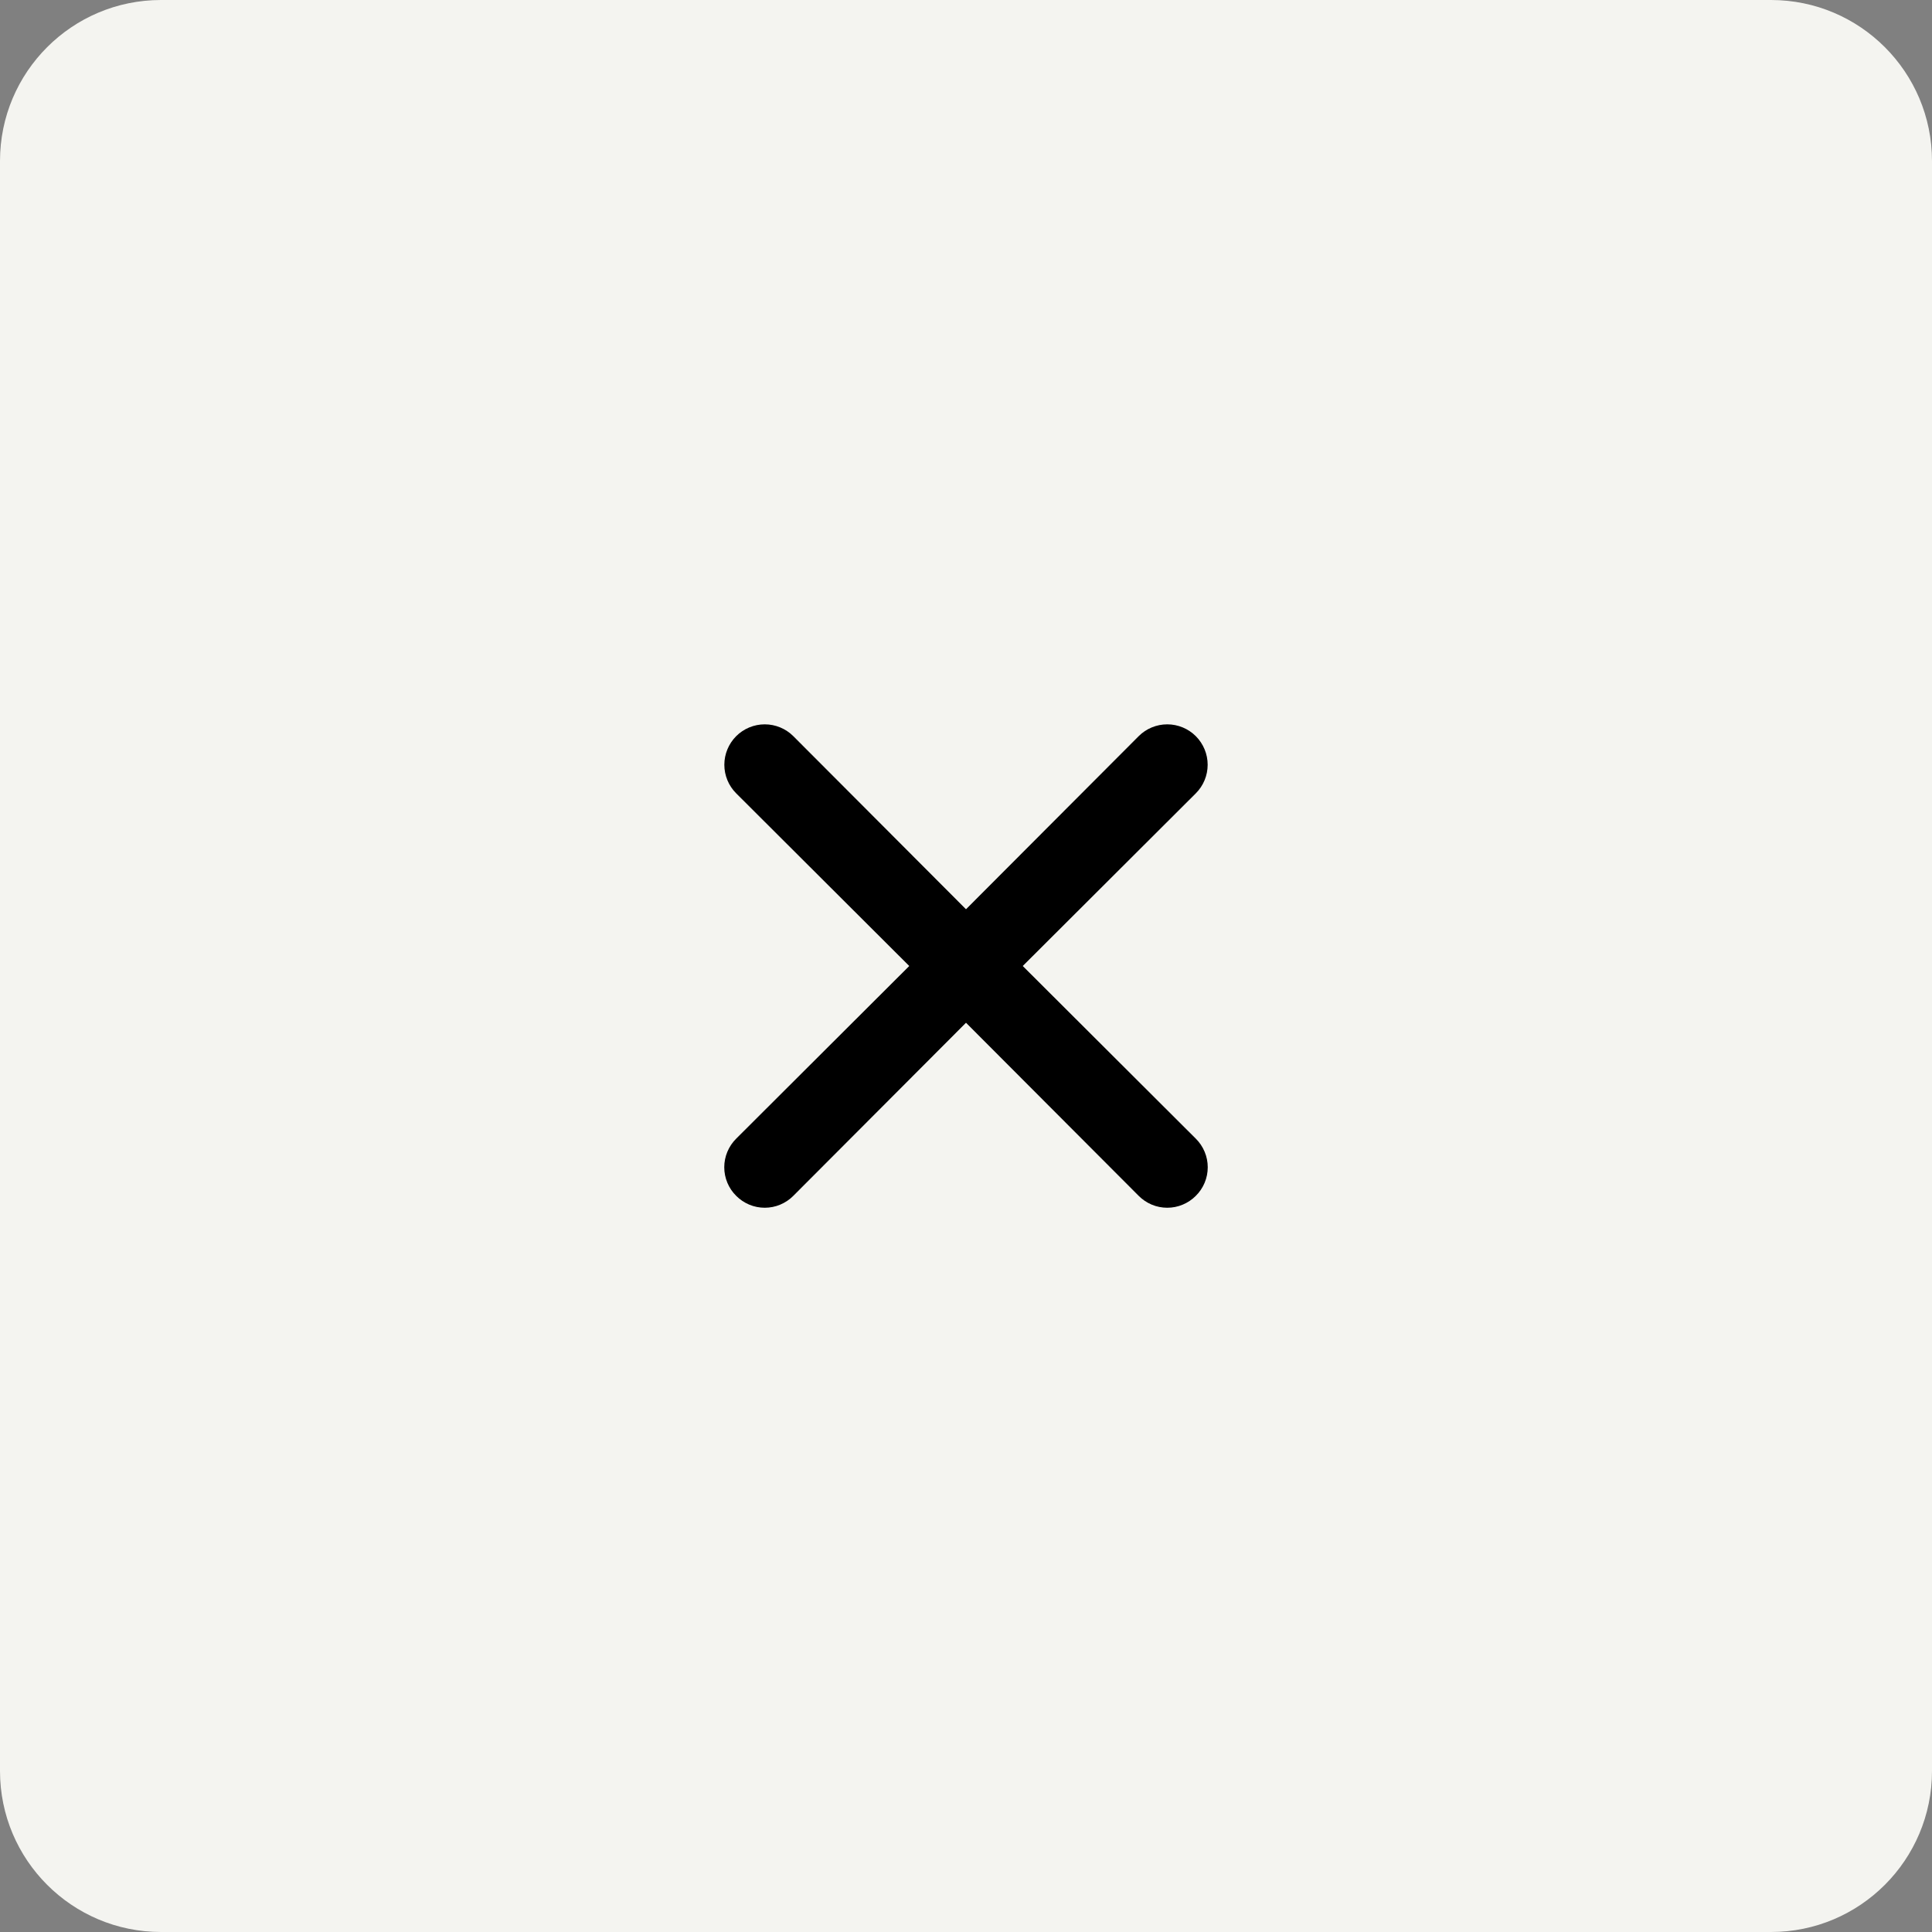 <svg width="48" height="48" viewBox="0 0 48 48" fill="none" xmlns="http://www.w3.org/2000/svg">
<rect x="0" y="0" width="48" height="48" fill="#808080" stroke="none"/>
<path d="M0 4C0 1.791 1.791 0 4 0H44C46.209 0 48 1.791 48 4V44C48 46.209 46.209 48 44 48H4C1.791 48 0 46.209 0 44V4Z" fill="#F4F4F0"/>
<path d="M25.41 24L29.71 19.71C29.898 19.522 30.004 19.267 30.004 19C30.004 18.734 29.898 18.479 29.71 18.29C29.522 18.102 29.266 17.996 29 17.996C28.734 17.996 28.478 18.102 28.29 18.29L24 22.59L19.71 18.29C19.522 18.102 19.266 17.996 19 17.996C18.734 17.996 18.478 18.102 18.29 18.29C18.102 18.479 17.996 18.734 17.996 19C17.996 19.267 18.102 19.522 18.29 19.71L22.59 24L18.29 28.29C18.196 28.383 18.122 28.494 18.071 28.616C18.02 28.738 17.994 28.868 17.994 29C17.994 29.132 18.02 29.263 18.071 29.385C18.122 29.507 18.196 29.617 18.29 29.71C18.383 29.804 18.494 29.878 18.615 29.929C18.737 29.98 18.868 30.006 19 30.006C19.132 30.006 19.263 29.98 19.384 29.929C19.506 29.878 19.617 29.804 19.71 29.71L24 25.41L28.29 29.71C28.383 29.804 28.494 29.878 28.615 29.929C28.737 29.98 28.868 30.006 29 30.006C29.132 30.006 29.263 29.98 29.384 29.929C29.506 29.878 29.617 29.804 29.71 29.71C29.804 29.617 29.878 29.507 29.929 29.385C29.98 29.263 30.006 29.132 30.006 29C30.006 28.868 29.98 28.738 29.929 28.616C29.878 28.494 29.804 28.383 29.71 28.29L25.41 24Z" fill="black"/>
</svg>

